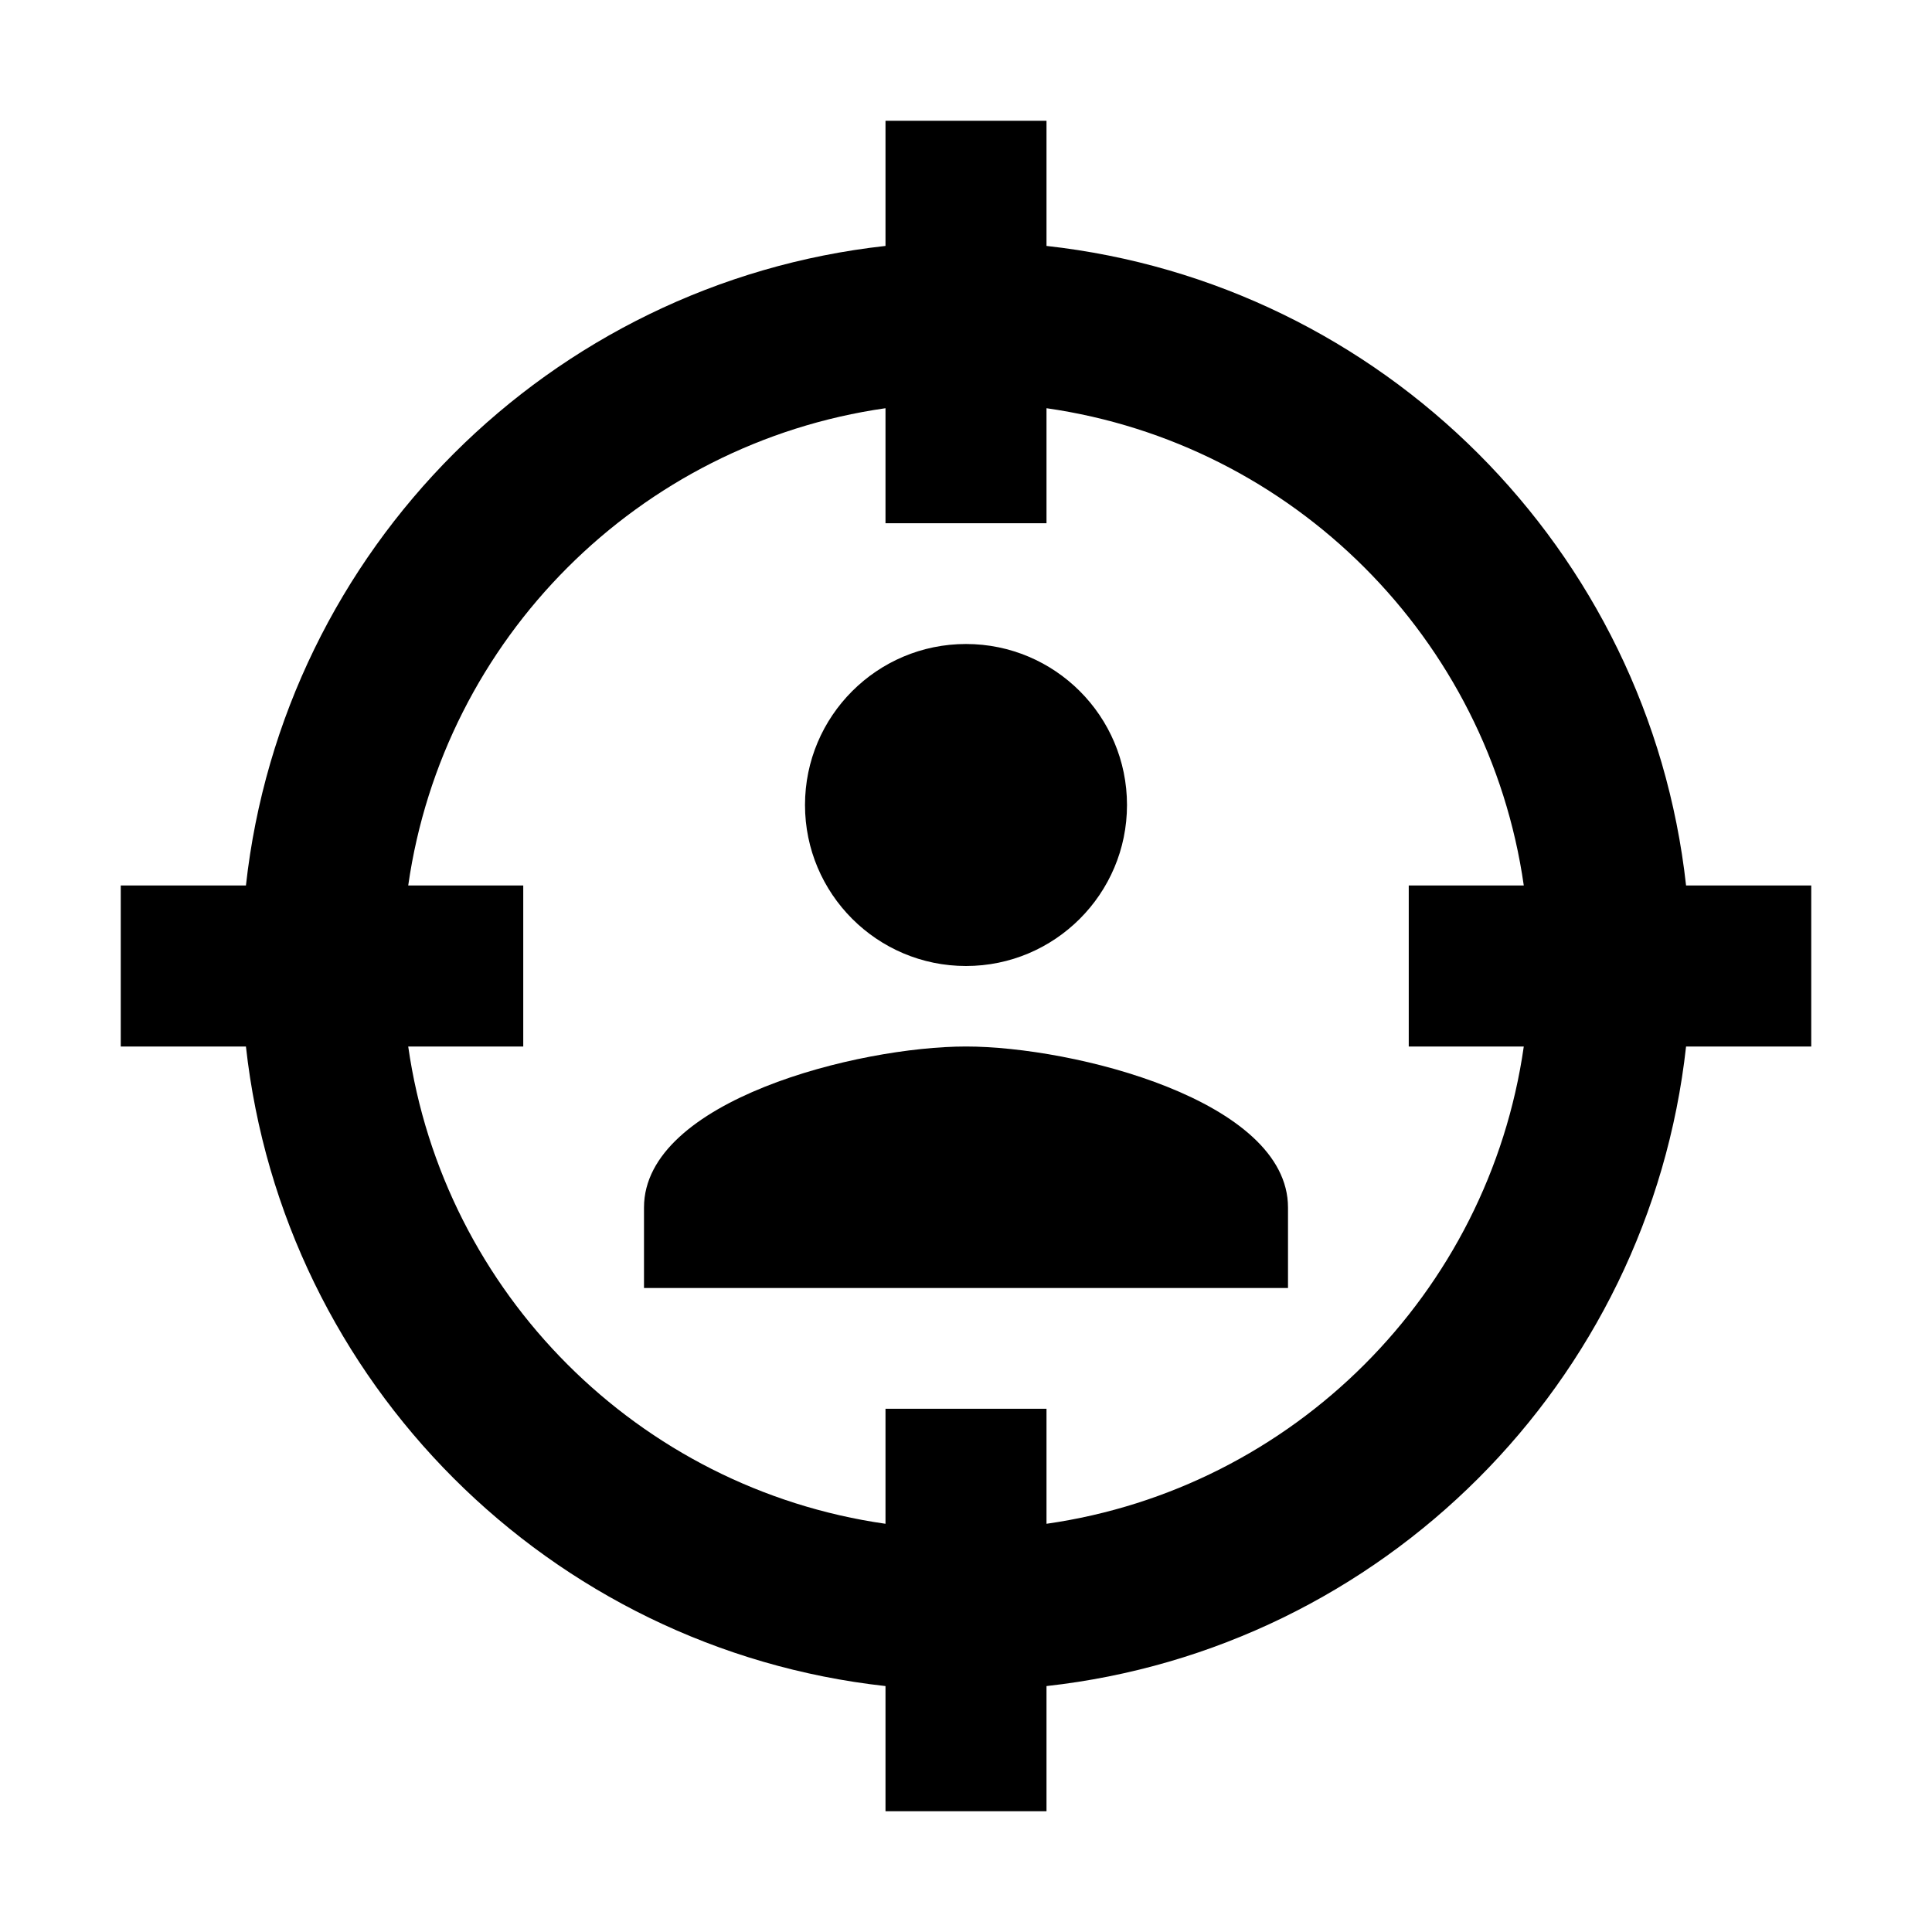 ﻿<?xml version="1.0" encoding="utf-8"?>
<!DOCTYPE svg PUBLIC "-//W3C//DTD SVG 1.1//EN" "http://www.w3.org/Graphics/SVG/1.1/DTD/svg11.dtd">
<svg xmlns="http://www.w3.org/2000/svg" xmlns:xlink="http://www.w3.org/1999/xlink" version="1.1" baseProfile="full" width="24" height="24" viewBox="0 0 24.00 24.00" enable-background="new 0 0 24.00 24.00" xml:space="preserve">
	<path fill="#000000" fill-opacity="1" stroke-width="0.2" stroke-linejoin="round" d="M 20.945,11L 22.5,11L 22.5,13L 20.945,13C 20.484,17.172 17.172,20.484 13,20.945L 13,22.5L 11,22.5L 11,20.945C 6.828,20.484 3.516,17.172 3.055,13L 1.5,13L 1.5,11L 3.055,11C 3.516,6.828 6.828,3.516 11,3.055L 11,1.5L 13,1.5L 13,3.055C 17.172,3.516 20.484,6.828 20.945,11 Z M 5.071,11L 6.5,11L 6.5,13L 5.071,13C 5.509,16.066 7.934,18.491 11,18.929L 11,17.5L 13,17.5L 13,18.929C 16.066,18.491 18.491,16.066 18.929,13L 17.5,13L 17.5,11L 18.929,11C 18.491,7.934 16.066,5.509 13,5.071L 13,6.5L 11,6.5L 11,5.071C 7.934,5.509 5.509,7.934 5.071,11 Z M 16,16L 8,16L 8,15C 8,13.668 10.667,13 12,13C 13.333,13 16,13.668 16,15L 16,16 Z M 12,8C 13.104,8 14,8.896 14,10C 14,11.103 13.104,12 12,12C 10.896,12 10,11.103 10,10C 10,8.896 10.896,8 12,8 Z "/>
</svg>
